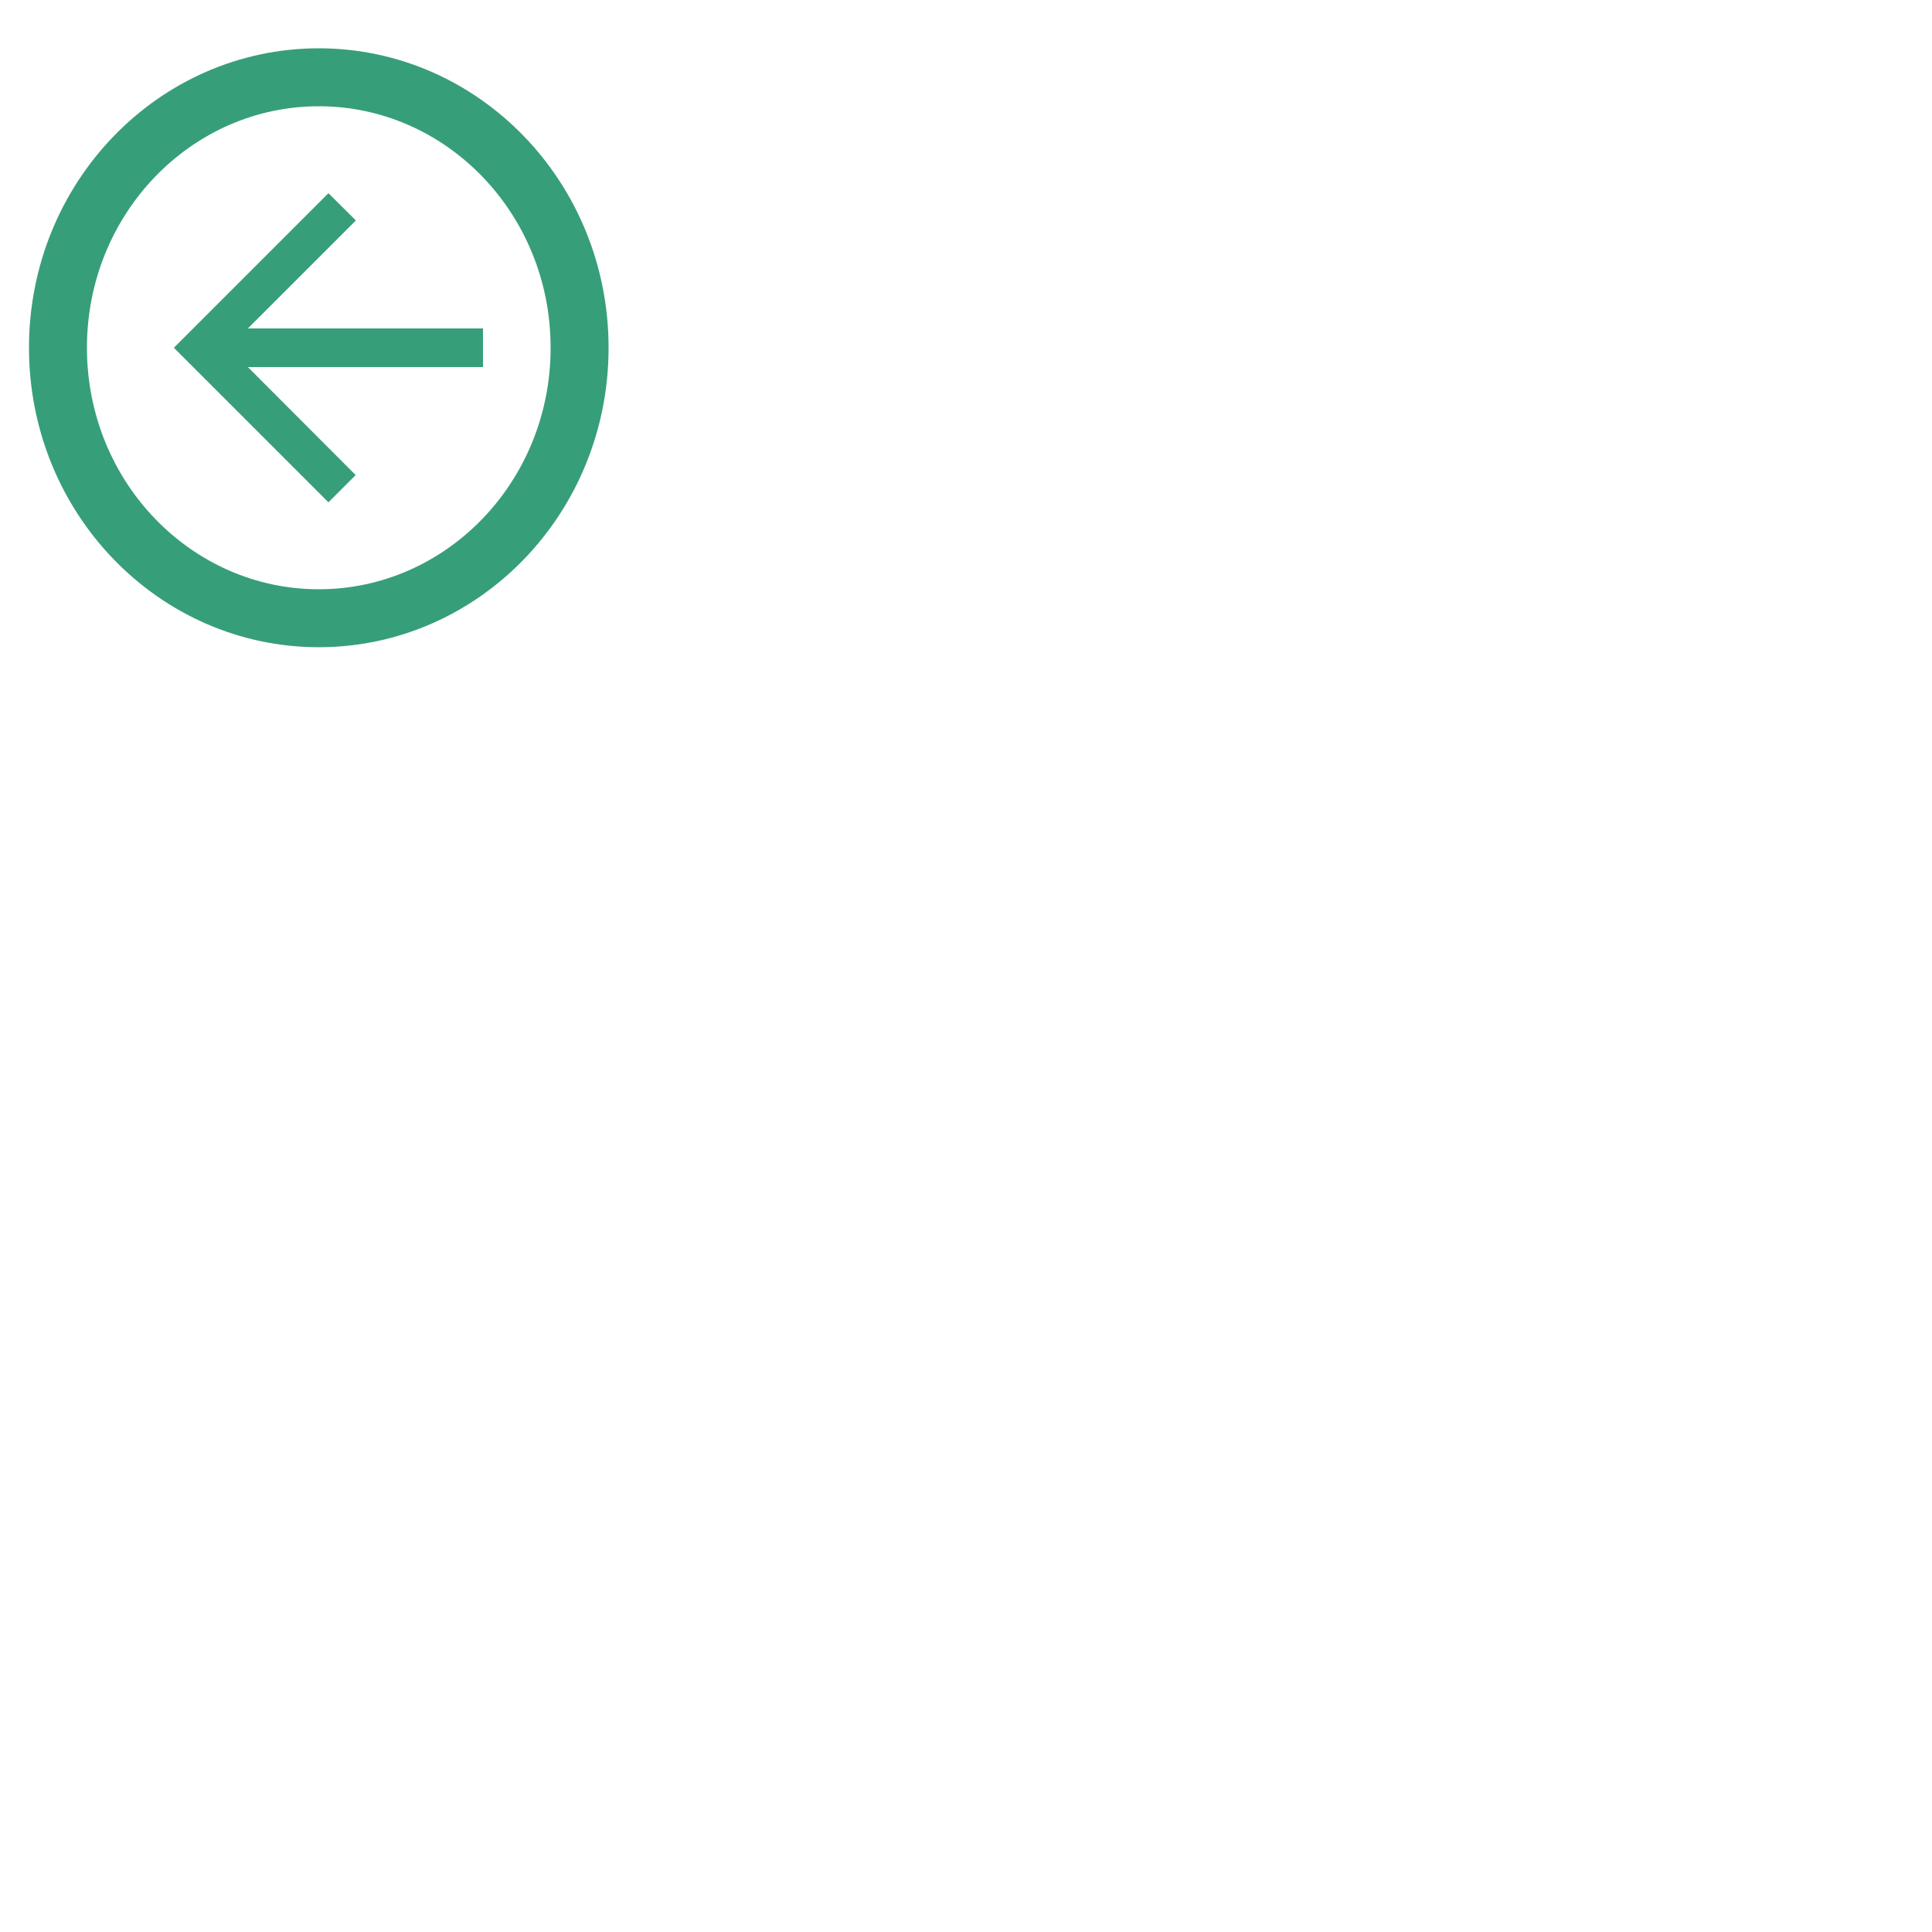 <svg width="30" height="30" viewBox="-2 -3 100 100" fill="none" xmlns="http://www.w3.org/2000/svg">
<path d="M28 15C28 22.764 21.924 29 14.5 29C7.076 29 1 22.764 1 15C1 7.236 7.076 1 14.5 1C21.924 1 28 7.236 28 15Z" stroke="#379e7a" stroke-width="3"/>
<path d="M23 14H10.83L16.42 8.41L15 7L7 15L15 23L16.41 21.59L10.83 16H23V14Z" fill="#379e7a"/>
</svg>
